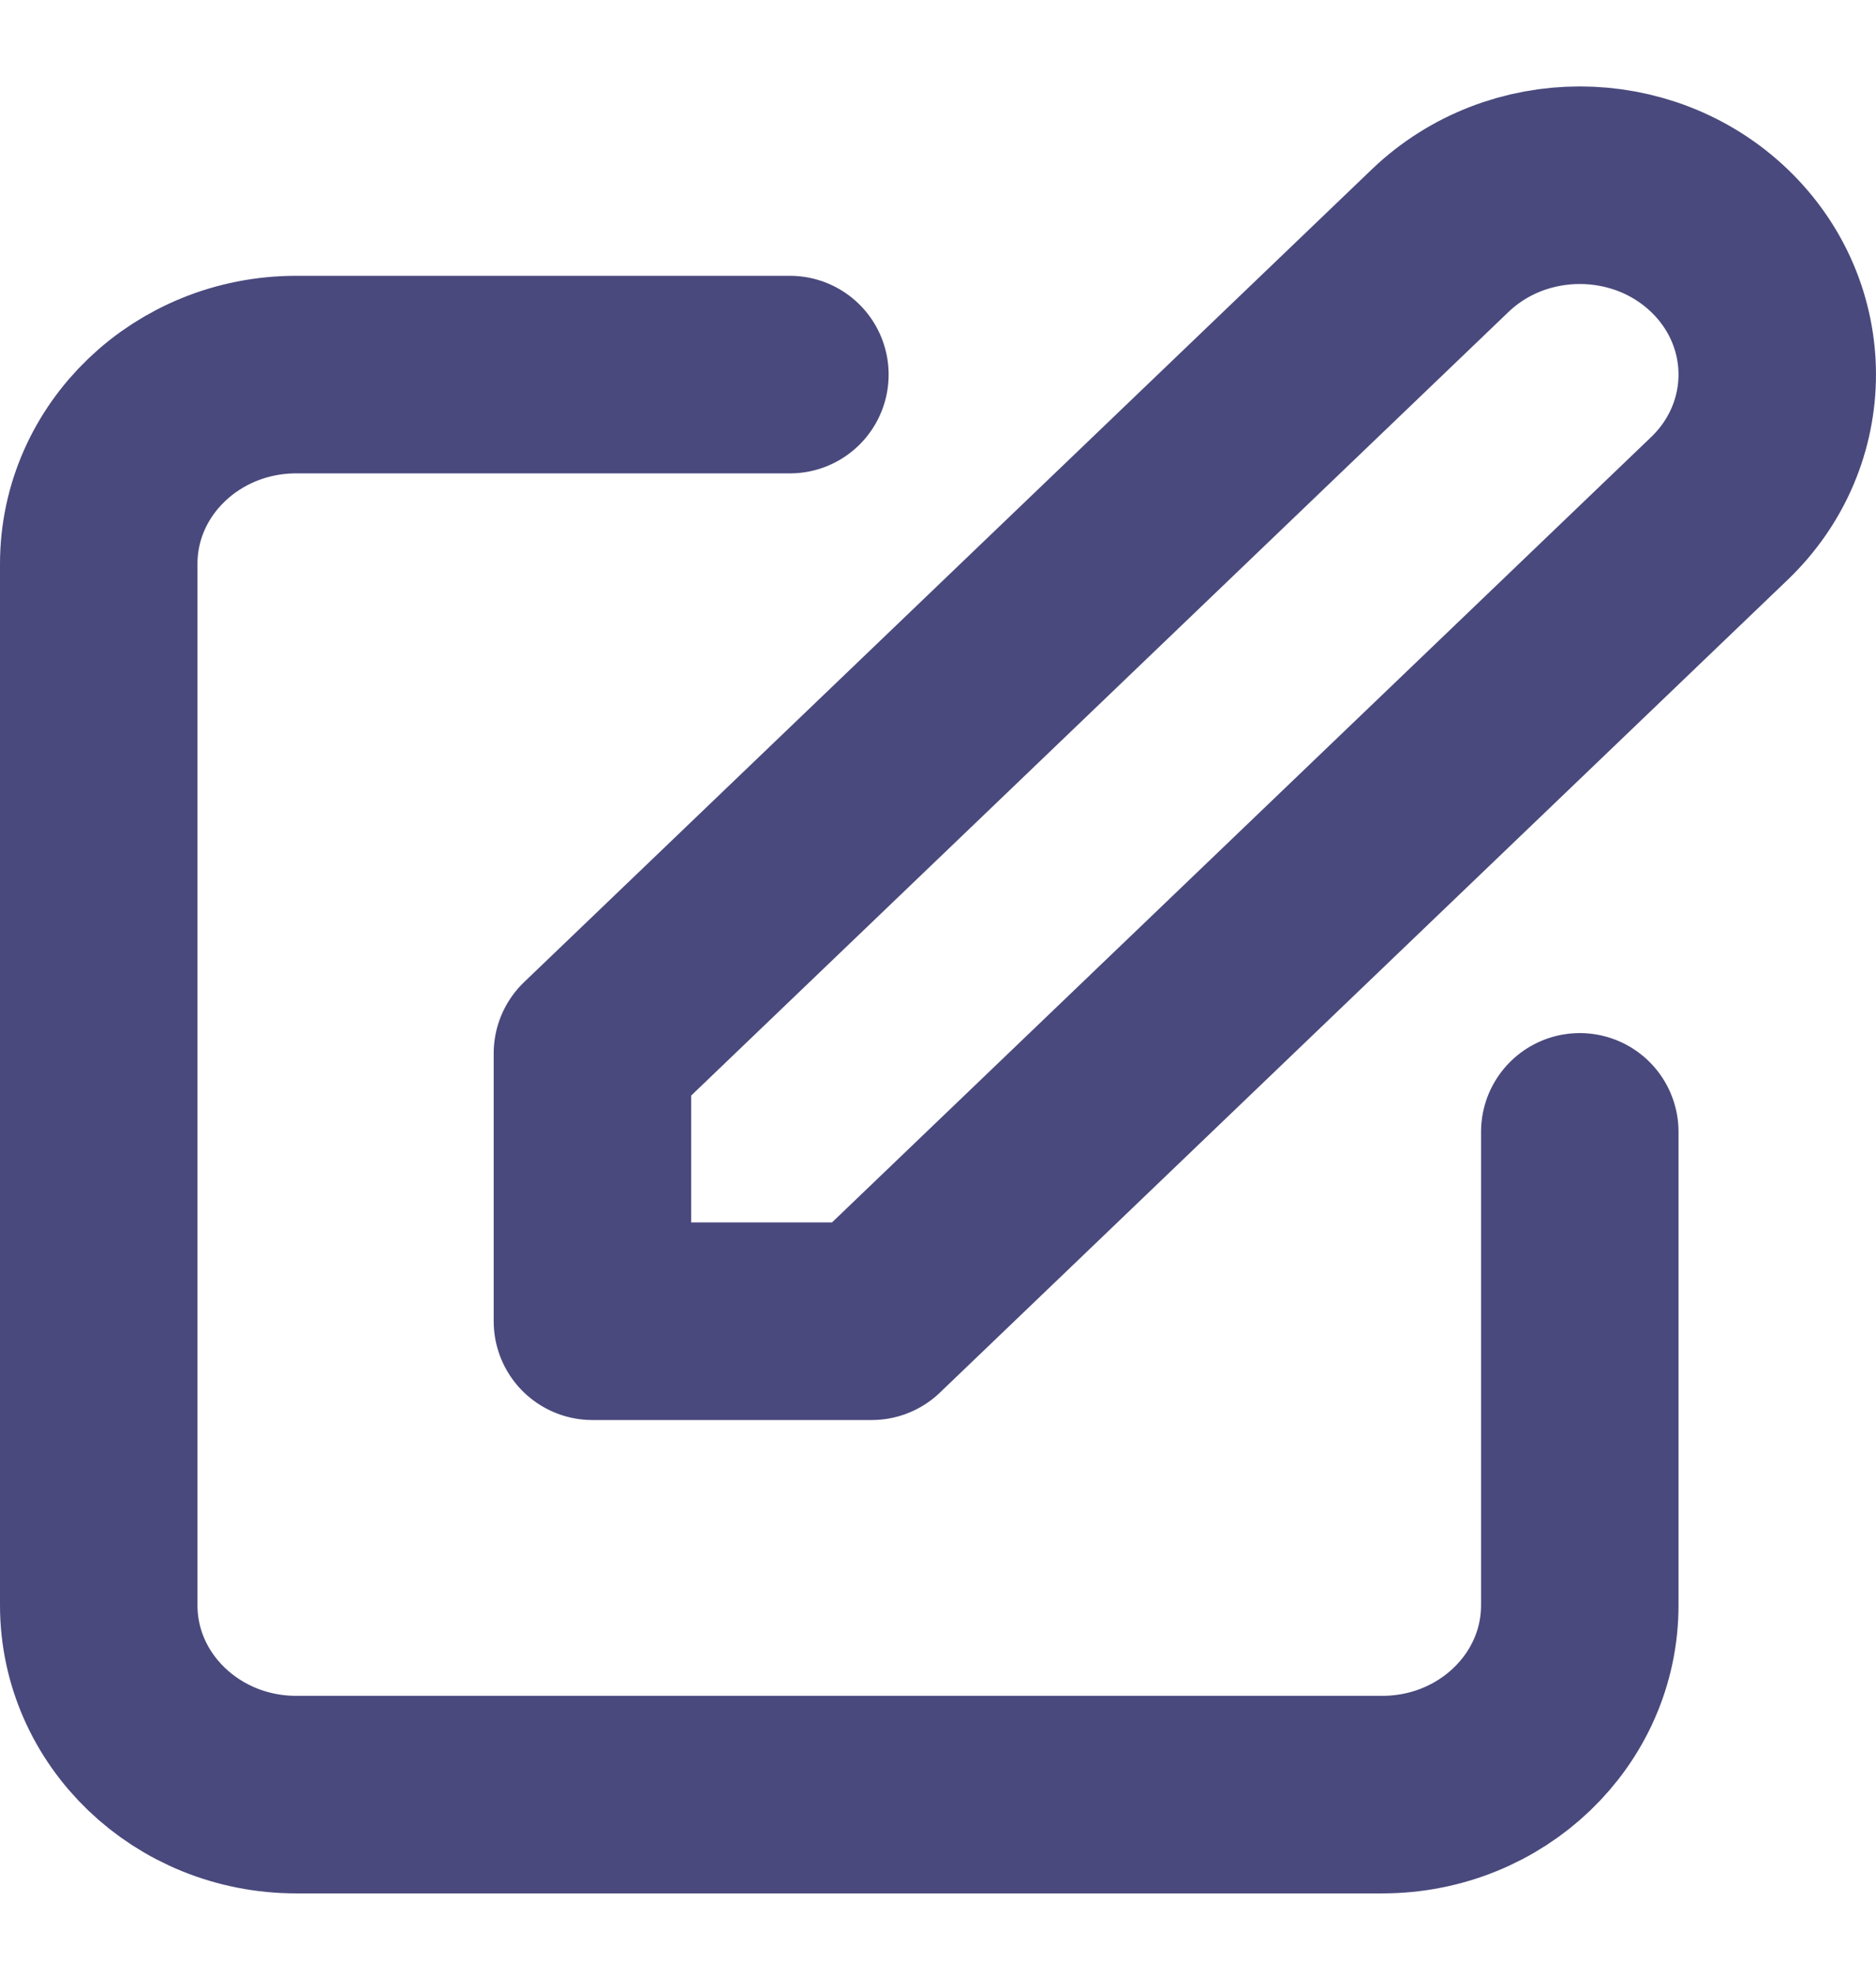 <svg width="19" height="20" viewBox="0 0 19 20" fill="none" xmlns="http://www.w3.org/2000/svg">
<path d="M8 3.792H3C1.895 3.792 1 4.65 1 5.708V16.25C1 17.308 1.895 18.167 3 18.167H14C15.105 18.167 16 17.308 16 16.25V11.458M14.586 2.436C15.367 1.688 16.633 1.688 17.414 2.436C18.195 3.185 18.195 4.398 17.414 5.147L8.828 13.375H6L6 10.664L14.586 2.436Z" stroke="#49497D" stroke-width="2" stroke-linecap="round" stroke-linejoin="round"/>
</svg>
